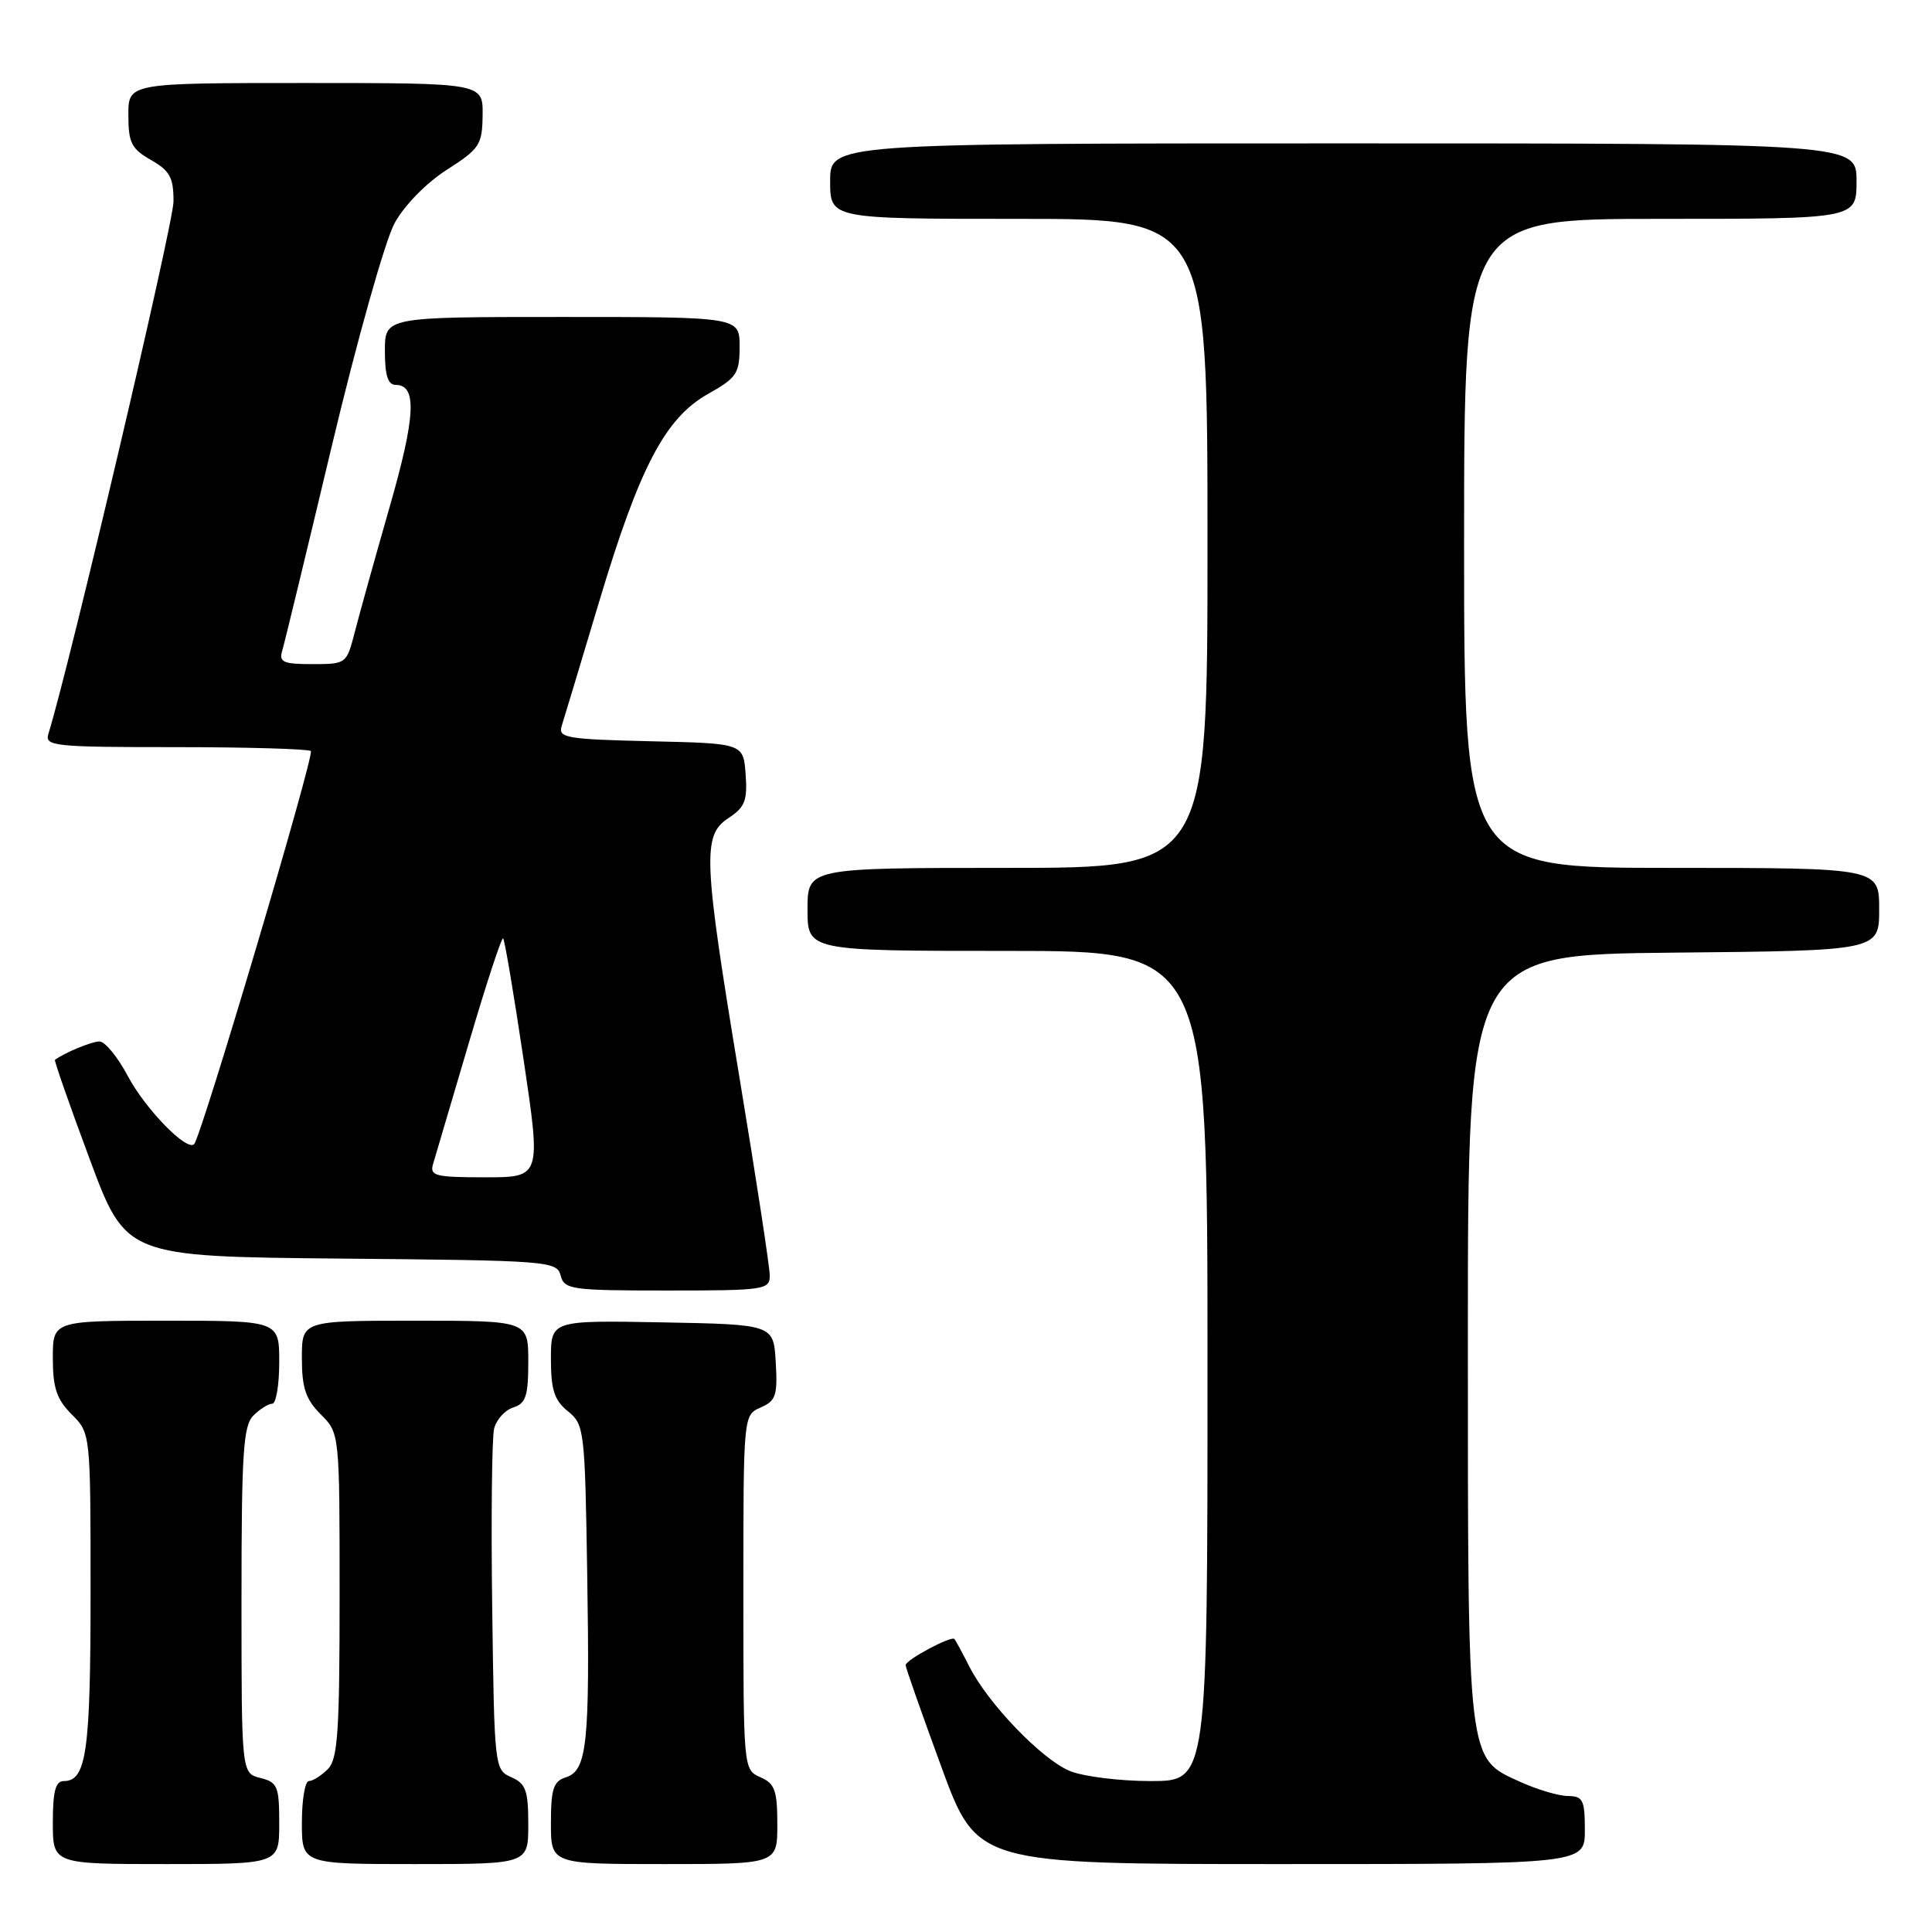 <?xml version="1.0" encoding="UTF-8" standalone="no"?>
<!DOCTYPE svg PUBLIC "-//W3C//DTD SVG 1.1//EN" "http://www.w3.org/Graphics/SVG/1.1/DTD/svg11.dtd" >
<svg xmlns="http://www.w3.org/2000/svg" xmlns:xlink="http://www.w3.org/1999/xlink" version="1.1" viewBox="0 0 256 256">
 <g >
 <path fill="currentColor"
d=" M 37.00 241.61 C 37.00 236.69 36.78 236.16 34.50 235.59 C 32.00 234.96 32.00 234.96 32.00 212.05 C 32.00 192.56 32.23 188.91 33.57 187.57 C 34.44 186.71 35.56 186.00 36.07 186.00 C 36.58 186.00 37.00 183.53 37.00 180.50 C 37.00 175.00 37.00 175.00 22.00 175.00 C 7.00 175.00 7.00 175.00 7.00 179.95 C 7.00 183.91 7.51 185.42 9.50 187.41 C 12.00 189.91 12.00 189.91 12.00 211.02 C 12.00 232.11 11.45 236.00 8.46 236.00 C 7.36 236.00 7.00 237.34 7.00 241.50 C 7.00 247.00 7.00 247.00 22.00 247.00 C 37.00 247.00 37.00 247.00 37.00 241.61 Z  M 70.00 241.74 C 70.00 237.24 69.67 236.33 67.75 235.49 C 65.53 234.51 65.50 234.21 65.22 213.00 C 65.06 201.18 65.18 190.52 65.47 189.32 C 65.76 188.12 66.90 186.85 68.00 186.50 C 69.68 185.97 70.00 184.98 70.00 180.43 C 70.00 175.00 70.00 175.00 55.00 175.00 C 40.00 175.00 40.00 175.00 40.00 179.95 C 40.00 183.91 40.51 185.42 42.50 187.41 C 45.00 189.91 45.00 189.91 45.00 211.38 C 45.00 229.57 44.76 233.10 43.43 234.43 C 42.56 235.29 41.44 236.00 40.93 236.00 C 40.42 236.00 40.00 238.47 40.00 241.50 C 40.00 247.00 40.00 247.00 55.00 247.00 C 70.00 247.00 70.00 247.00 70.00 241.74 Z  M 103.00 241.74 C 103.00 237.24 102.67 236.33 100.75 235.49 C 98.51 234.50 98.50 234.41 98.50 211.00 C 98.50 187.50 98.50 187.50 100.79 186.50 C 102.81 185.62 103.05 184.90 102.79 180.50 C 102.50 175.50 102.50 175.50 87.75 175.22 C 73.00 174.95 73.00 174.95 73.00 180.06 C 73.00 184.16 73.45 185.54 75.25 187.00 C 77.43 188.76 77.51 189.48 77.81 208.66 C 78.17 231.10 77.79 234.61 74.97 235.51 C 73.33 236.03 73.00 237.05 73.00 241.57 C 73.00 247.00 73.00 247.00 88.00 247.00 C 103.00 247.00 103.00 247.00 103.00 241.74 Z  M 210.00 242.50 C 210.00 238.51 209.75 238.00 207.75 237.98 C 206.51 237.97 203.67 237.12 201.42 236.10 C 194.38 232.90 194.50 233.95 194.50 177.00 C 194.50 126.50 194.50 126.50 221.75 126.23 C 249.00 125.97 249.00 125.97 249.00 120.48 C 249.00 115.00 249.00 115.00 221.50 115.00 C 194.00 115.00 194.00 115.00 194.00 72.00 C 194.00 29.00 194.00 29.00 220.00 29.00 C 246.00 29.00 246.00 29.00 246.00 24.00 C 246.00 19.00 246.00 19.00 178.00 19.00 C 110.00 19.00 110.00 19.00 110.00 24.00 C 110.00 29.00 110.00 29.00 135.00 29.00 C 160.00 29.00 160.00 29.00 160.00 72.00 C 160.00 115.00 160.00 115.00 133.50 115.00 C 107.00 115.00 107.00 115.00 107.00 120.50 C 107.00 126.00 107.00 126.00 133.50 126.00 C 160.00 126.00 160.00 126.00 160.00 181.00 C 160.00 236.00 160.00 236.00 152.47 236.00 C 148.33 236.00 143.49 235.39 141.72 234.65 C 138.00 233.08 130.95 225.76 128.46 220.86 C 127.52 219.01 126.62 217.35 126.47 217.18 C 126.06 216.70 120.00 219.95 120.00 220.64 C 120.00 220.96 122.13 227.02 124.73 234.11 C 129.46 247.00 129.46 247.00 169.73 247.00 C 210.00 247.00 210.00 247.00 210.00 242.50 Z  M 102.00 169.02 C 102.00 167.94 100.20 156.17 98.00 142.88 C 93.17 113.69 93.04 110.67 96.55 108.38 C 98.71 106.96 99.05 106.07 98.80 102.60 C 98.50 98.50 98.50 98.50 86.19 98.22 C 75.09 97.96 73.94 97.77 74.42 96.22 C 74.72 95.27 76.95 87.87 79.38 79.76 C 84.74 61.86 88.15 55.37 93.85 52.18 C 97.62 50.06 98.00 49.49 98.00 45.93 C 98.00 42.00 98.00 42.00 74.50 42.00 C 51.00 42.00 51.00 42.00 51.00 46.50 C 51.00 49.74 51.40 51.00 52.43 51.00 C 55.29 51.00 55.08 55.17 51.61 67.24 C 49.68 73.98 47.61 81.41 47.01 83.75 C 45.93 87.96 45.89 88.00 41.39 88.00 C 37.55 88.00 36.94 87.74 37.39 86.25 C 37.68 85.29 40.64 73.06 43.97 59.08 C 47.31 45.07 51.04 31.84 52.28 29.58 C 53.58 27.21 56.48 24.24 59.20 22.50 C 63.56 19.71 63.90 19.20 63.95 15.25 C 64.00 11.00 64.00 11.00 40.50 11.00 C 17.00 11.00 17.00 11.00 17.01 15.25 C 17.01 18.92 17.42 19.73 20.01 21.20 C 22.51 22.63 23.00 23.53 22.99 26.70 C 22.99 29.62 9.21 88.24 6.41 97.25 C 5.91 98.87 7.15 99.00 23.27 99.00 C 32.84 99.00 40.90 99.24 41.19 99.52 C 41.70 100.03 26.66 150.68 25.72 151.61 C 24.74 152.59 19.23 146.92 16.92 142.55 C 15.59 140.05 13.91 138.00 13.19 138.00 C 12.14 138.00 8.50 139.51 7.28 140.44 C 7.16 140.53 9.22 146.44 11.87 153.55 C 16.68 166.50 16.68 166.50 45.23 166.77 C 72.75 167.02 73.79 167.10 74.29 169.02 C 74.78 170.87 75.69 171.00 88.41 171.00 C 101.28 171.00 102.00 170.90 102.00 169.02 Z  M 57.38 154.25 C 57.67 153.29 59.79 146.08 62.11 138.24 C 64.42 130.39 66.47 124.14 66.67 124.34 C 66.87 124.54 68.09 131.75 69.37 140.35 C 71.70 156.00 71.70 156.00 64.28 156.00 C 57.69 156.00 56.92 155.81 57.38 154.25 Z "/>
</g>
</svg>